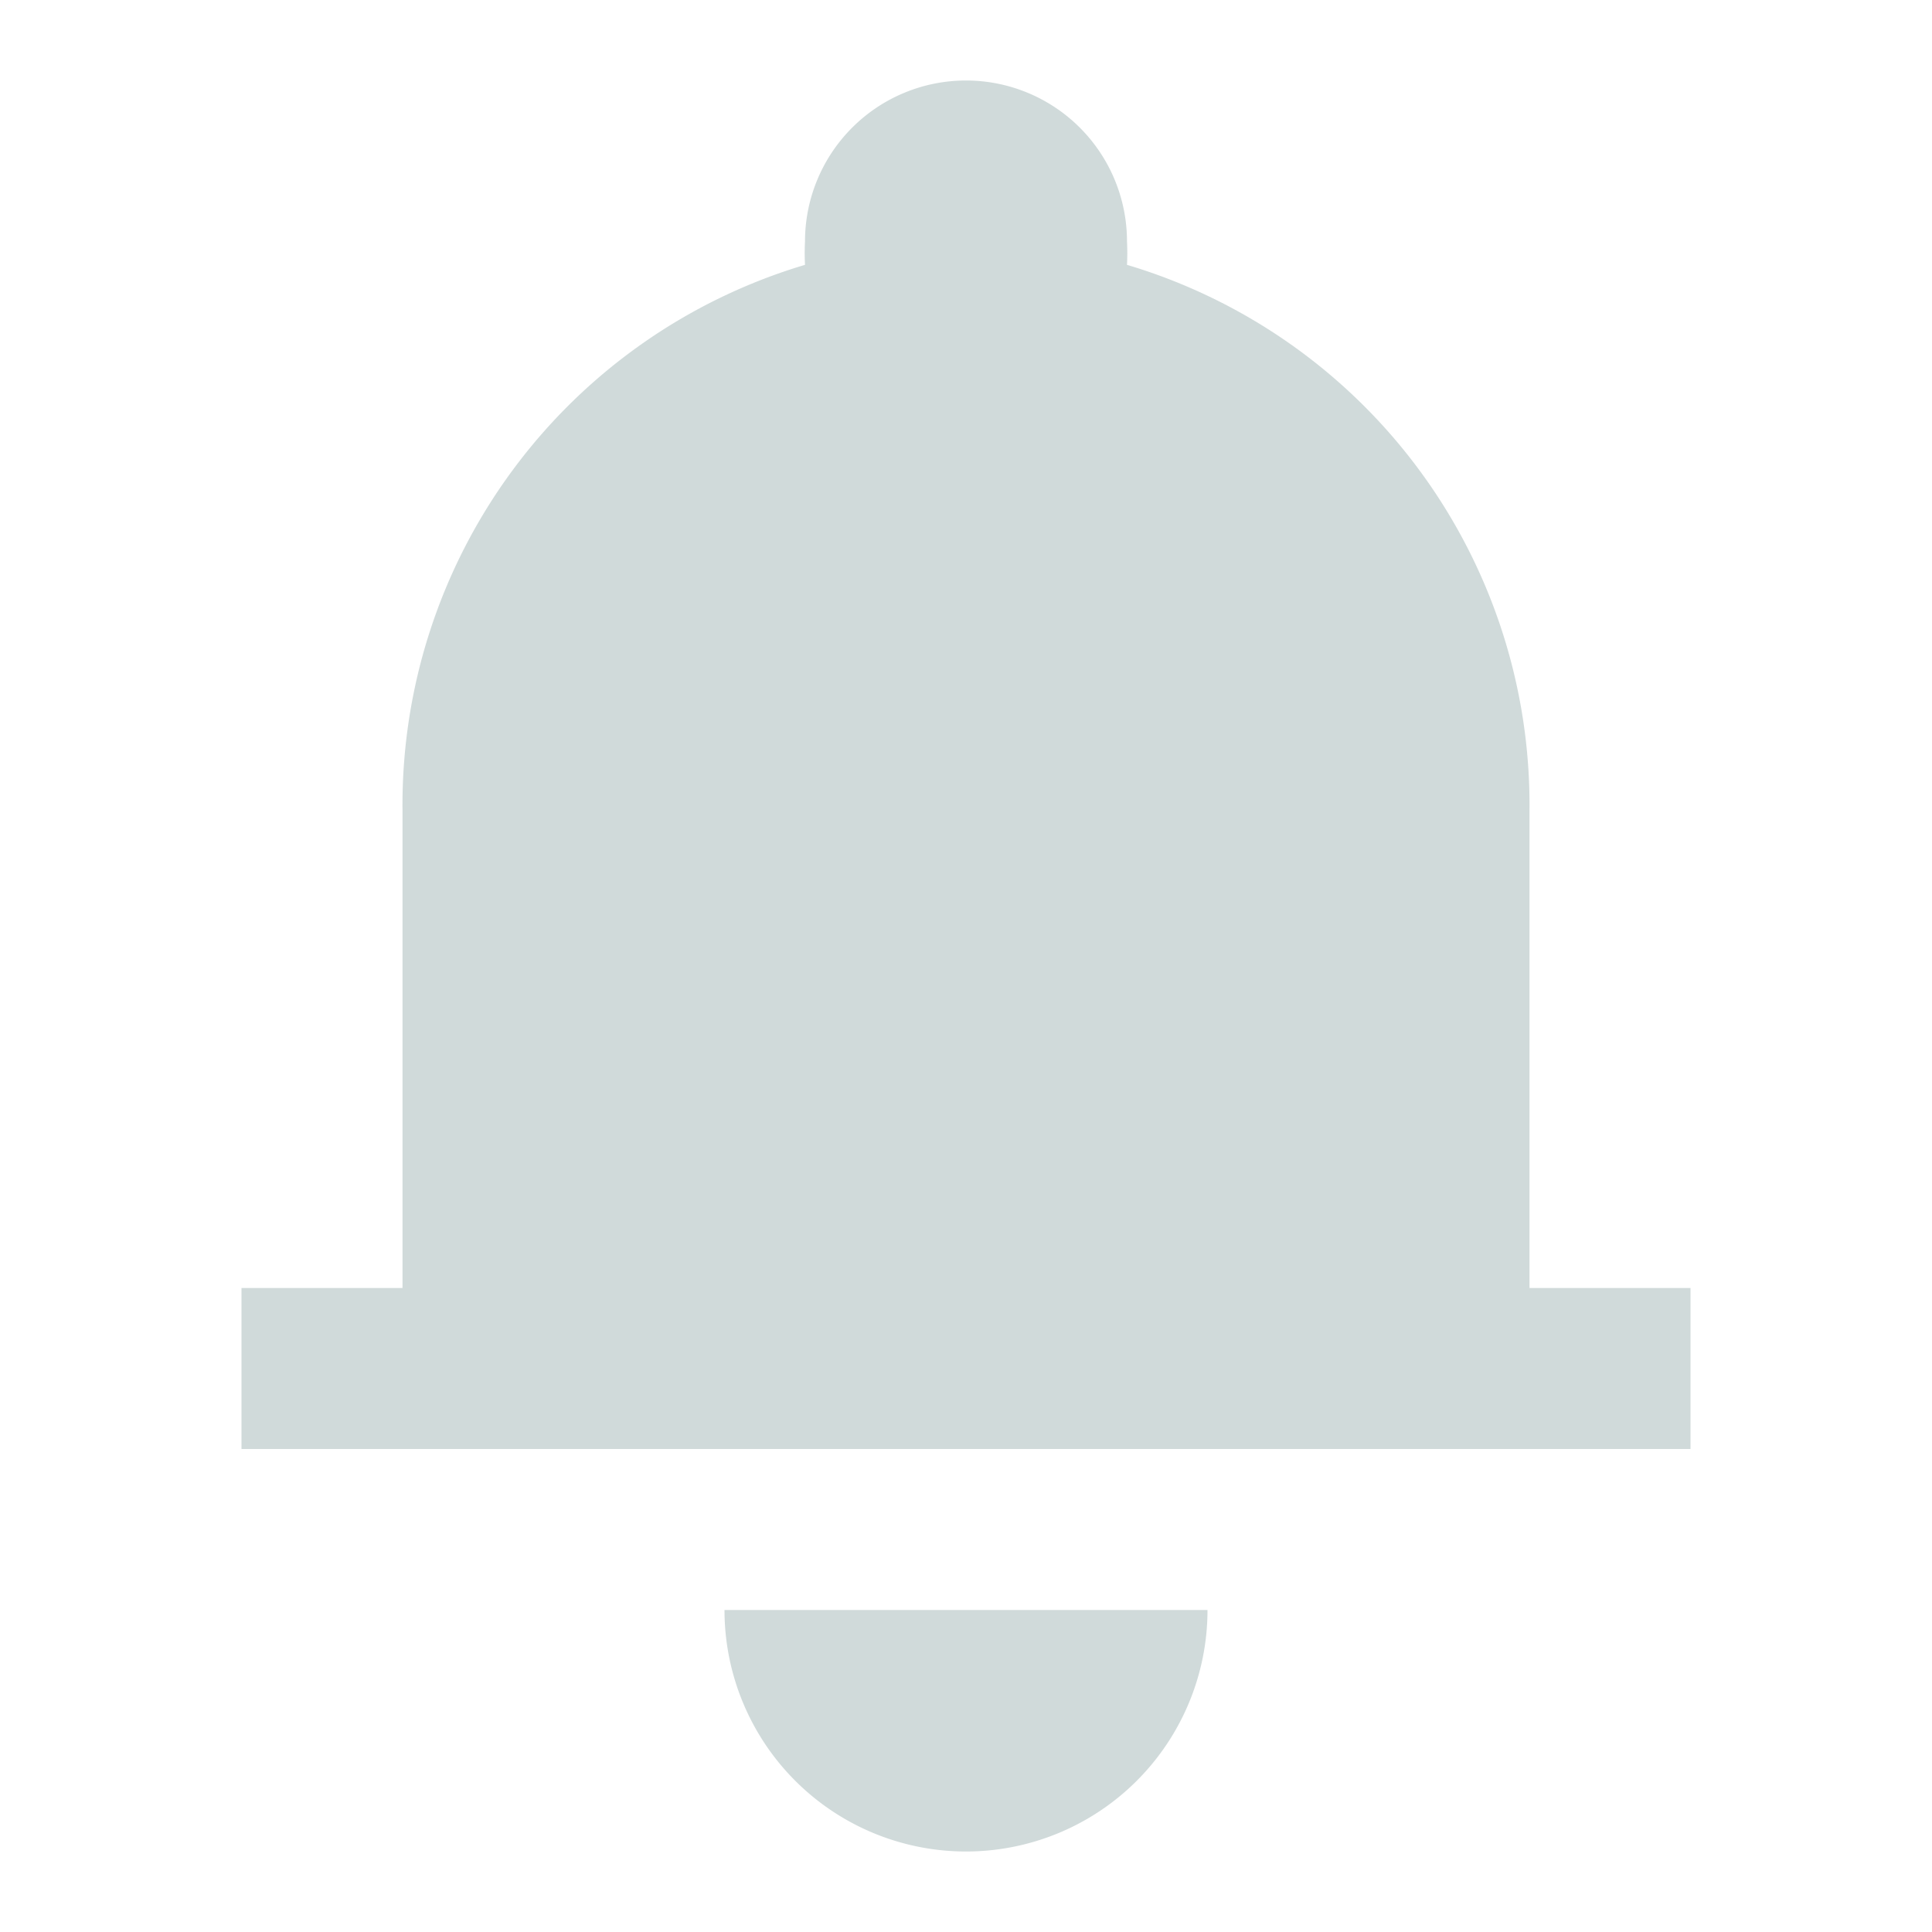 <svg id="Layer_1" data-name="Layer 1" xmlns="http://www.w3.org/2000/svg" width="24" height="24" viewBox="0 0 24 24" fill="#D0DADA"><title>bell_24</title><path d="M12,23a3,3,0,0,0,3-3H9A3,3,0,0,0,12,23Z"/><path d="M19,16V10.06a7,7,0,0,0-5-6.77A2.85,2.85,0,0,0,14,3a2,2,0,0,0-4,0,2.85,2.85,0,0,0,0,.29,7,7,0,0,0-5,6.77V16H3v2H21V16Z"/></svg>
